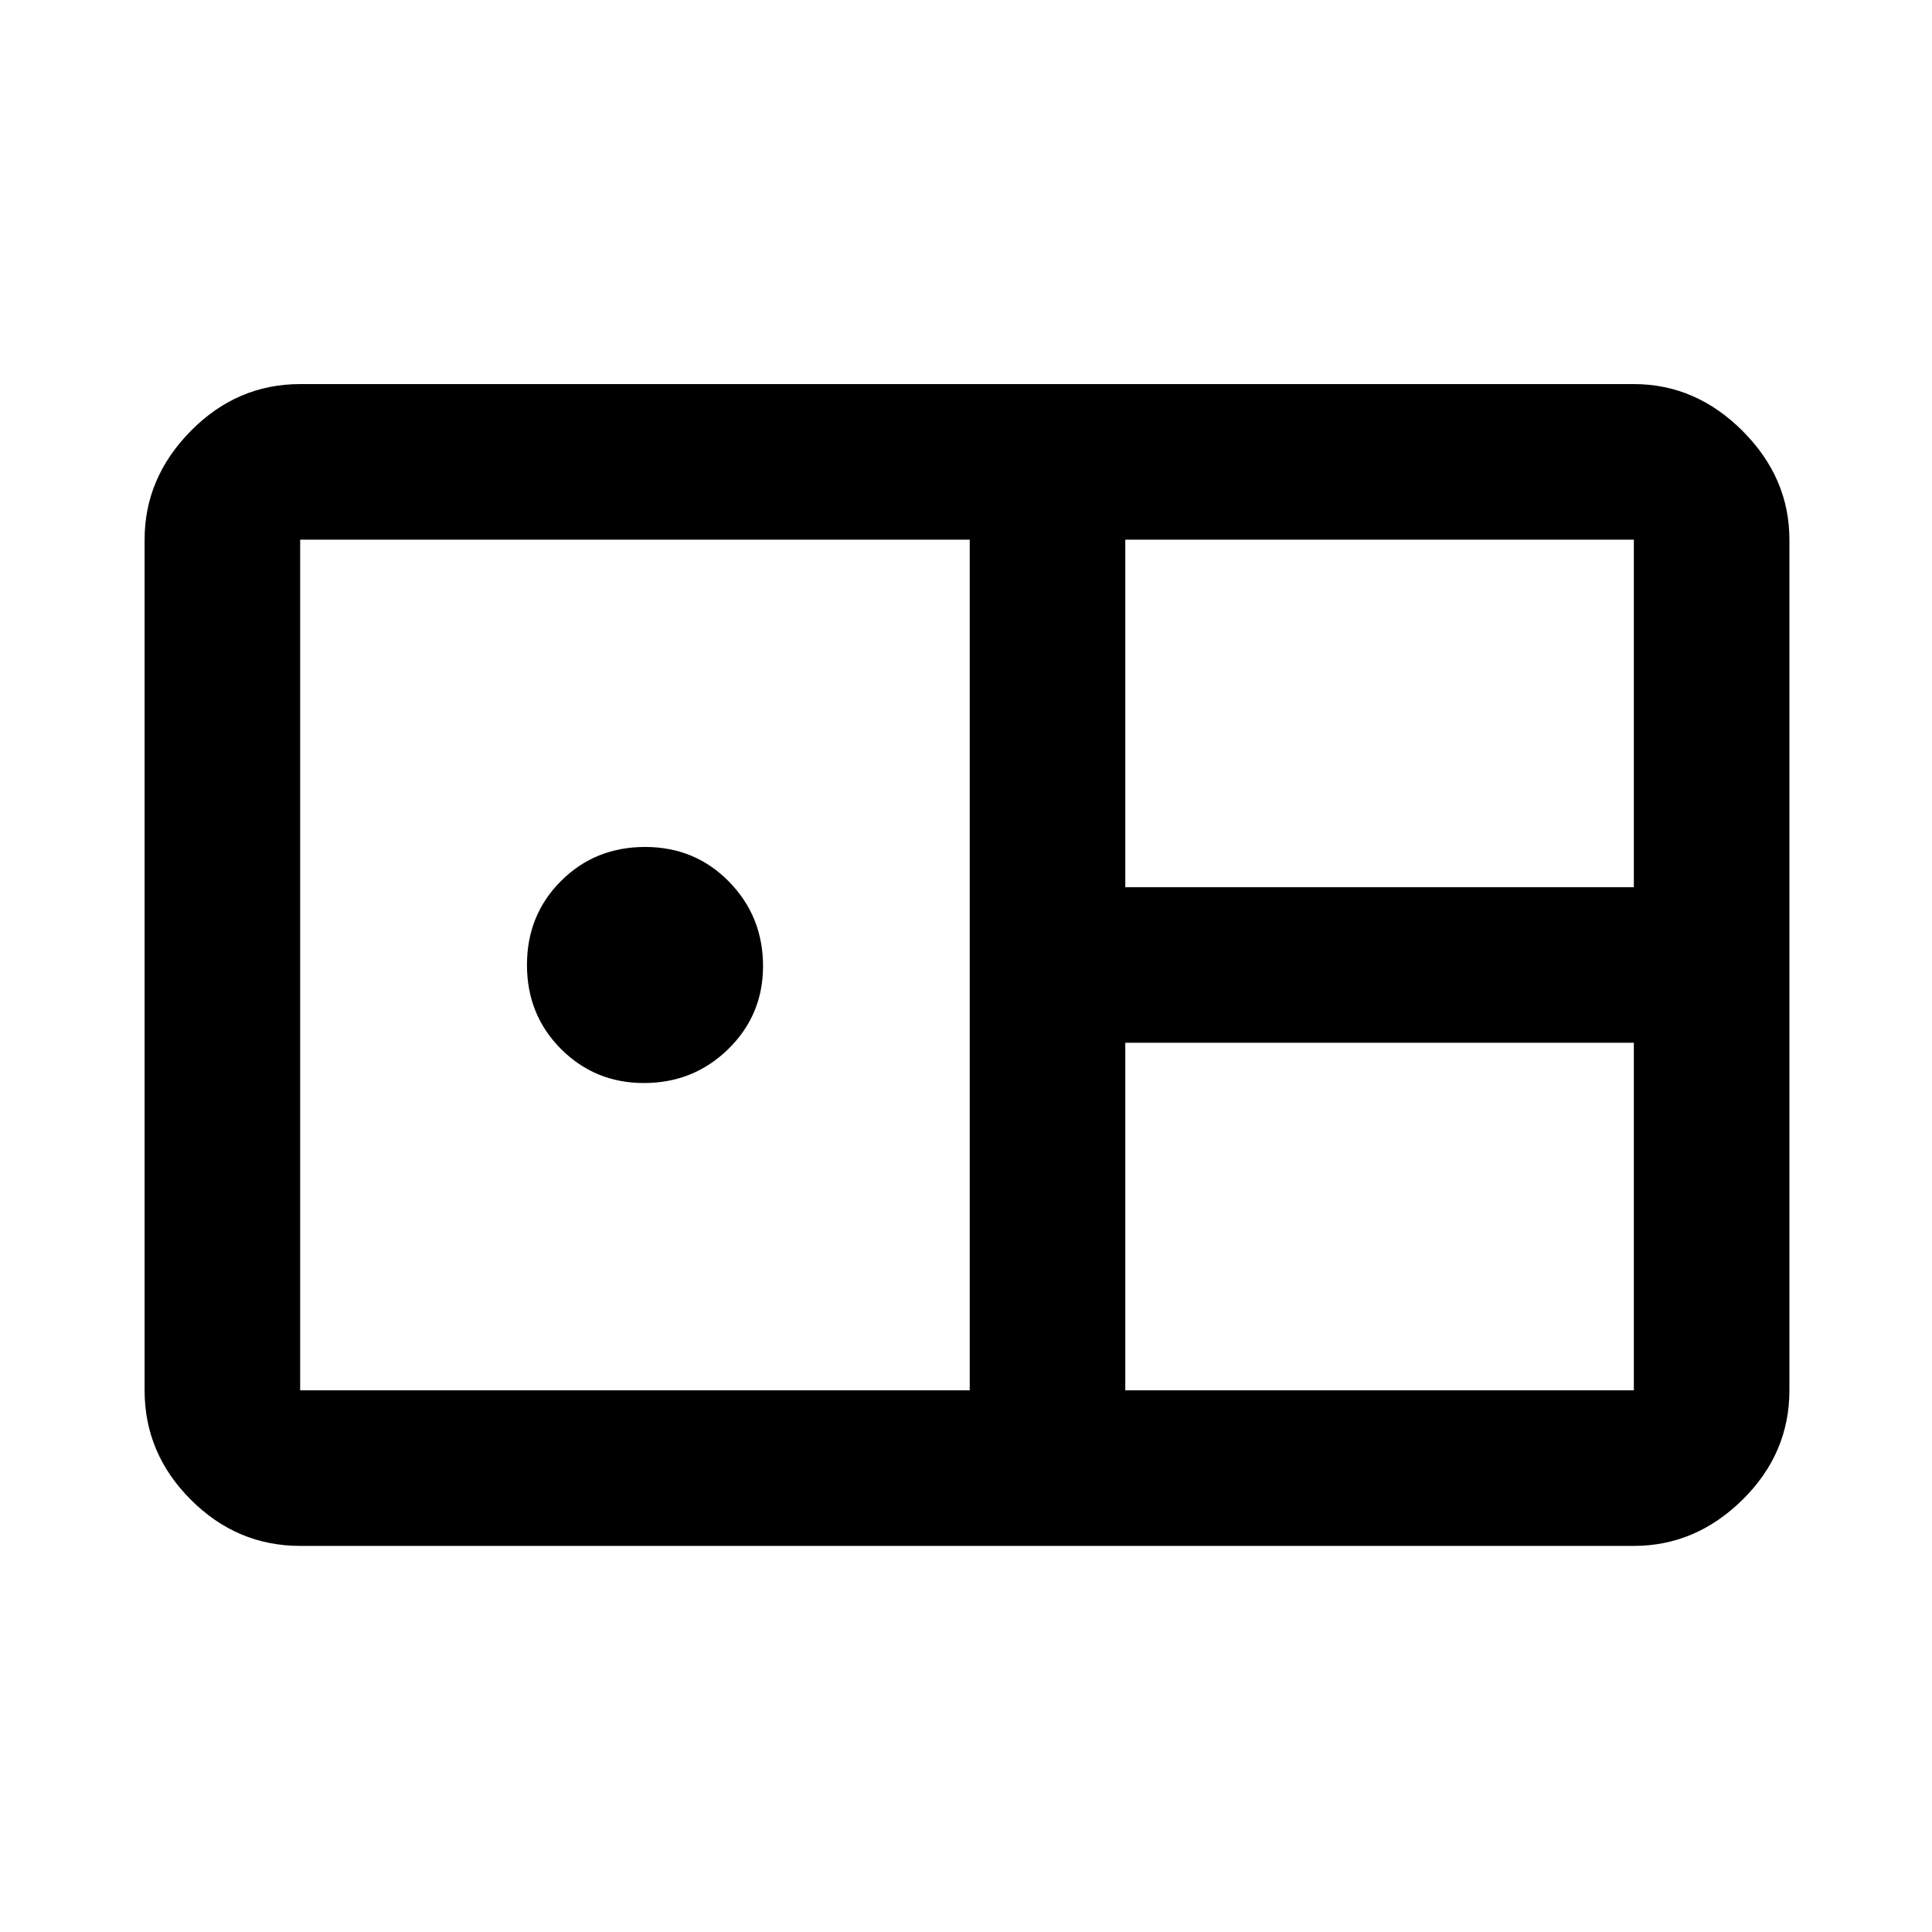 <svg xmlns="http://www.w3.org/2000/svg" height="48" viewBox="0 -960 960 960" width="48"><path d="M149.15-191.85q-31.38 0-54.34-22.96-22.96-22.96-22.96-54.34v-422.7q0-30.74 22.96-54.02 22.96-23.28 54.34-23.28h662.7q30.74 0 54.02 23.28 23.28 23.28 23.28 54.02v422.7q0 31.38-23.28 54.34-23.28 22.96-54.02 22.96h-662.7Zm410-327.3h252.7v-172.7h-252.7v172.7Zm-410 250h332.7v-422.7h-332.7v422.7Zm170.81-152.7q-24.33 0-41.22-16.93t-16.89-41.76q0-24.83 16.93-41.72t41.76-16.89q24.83 0 41.72 17.26 16.89 17.27 16.89 41.93 0 24.33-17.26 41.22-17.27 16.89-41.93 16.89Zm239.19 152.7h252.7v-172.7h-252.7v172.7Z"/></svg>